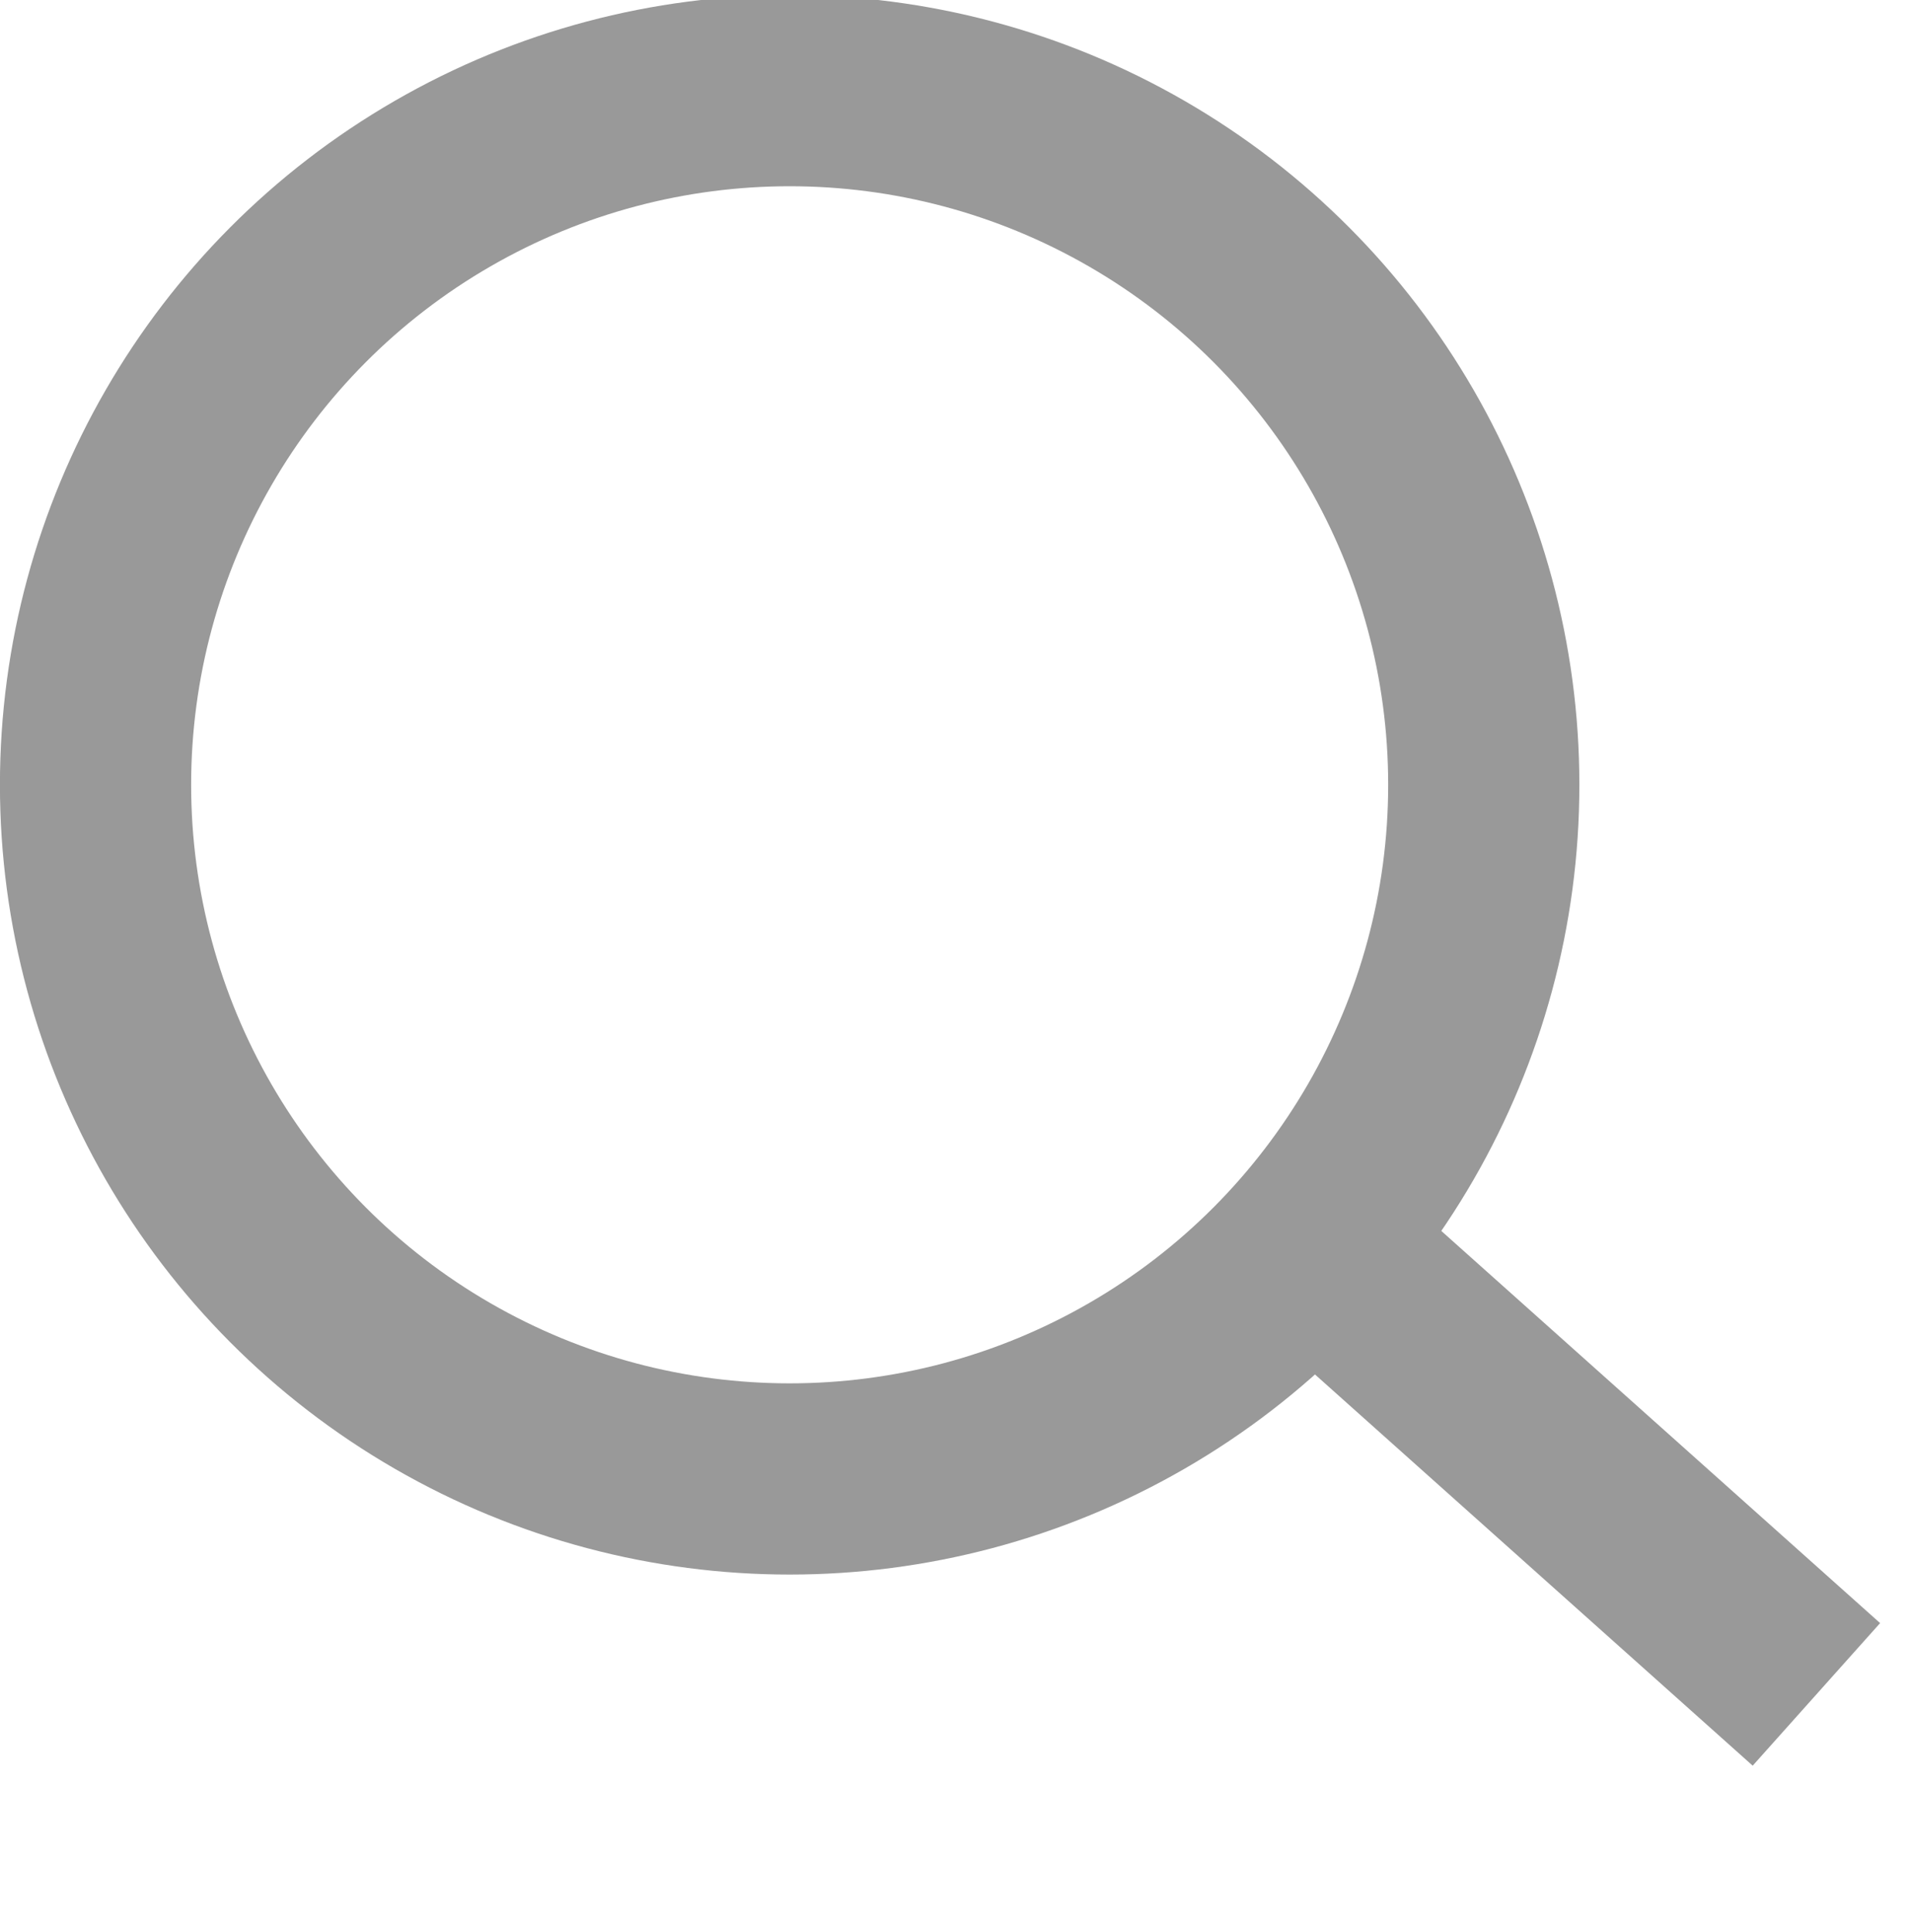 <svg id="组_5" data-name="组 5" xmlns="http://www.w3.org/2000/svg" width="30" height="30.313" viewBox="0 0 30 30.313">
  <defs>
    <style>
      .cls-1, .cls-2 {
        fill: none;
        stroke: #999;
        stroke-width: 3px;
      }

      .cls-2 {
        fill-rule: evenodd;
      }
    </style>
  </defs>
  <circle id="椭圆_1" data-name="椭圆 1" class="cls-1" cx="12.39" cy="12.313" r="10.891"/>
  <path id="形状_1" data-name="形状 1" class="cls-2" d="M440.29,142.3l8.71,7.784" transform="translate(-420.5 -123.5)"/>
</svg>
